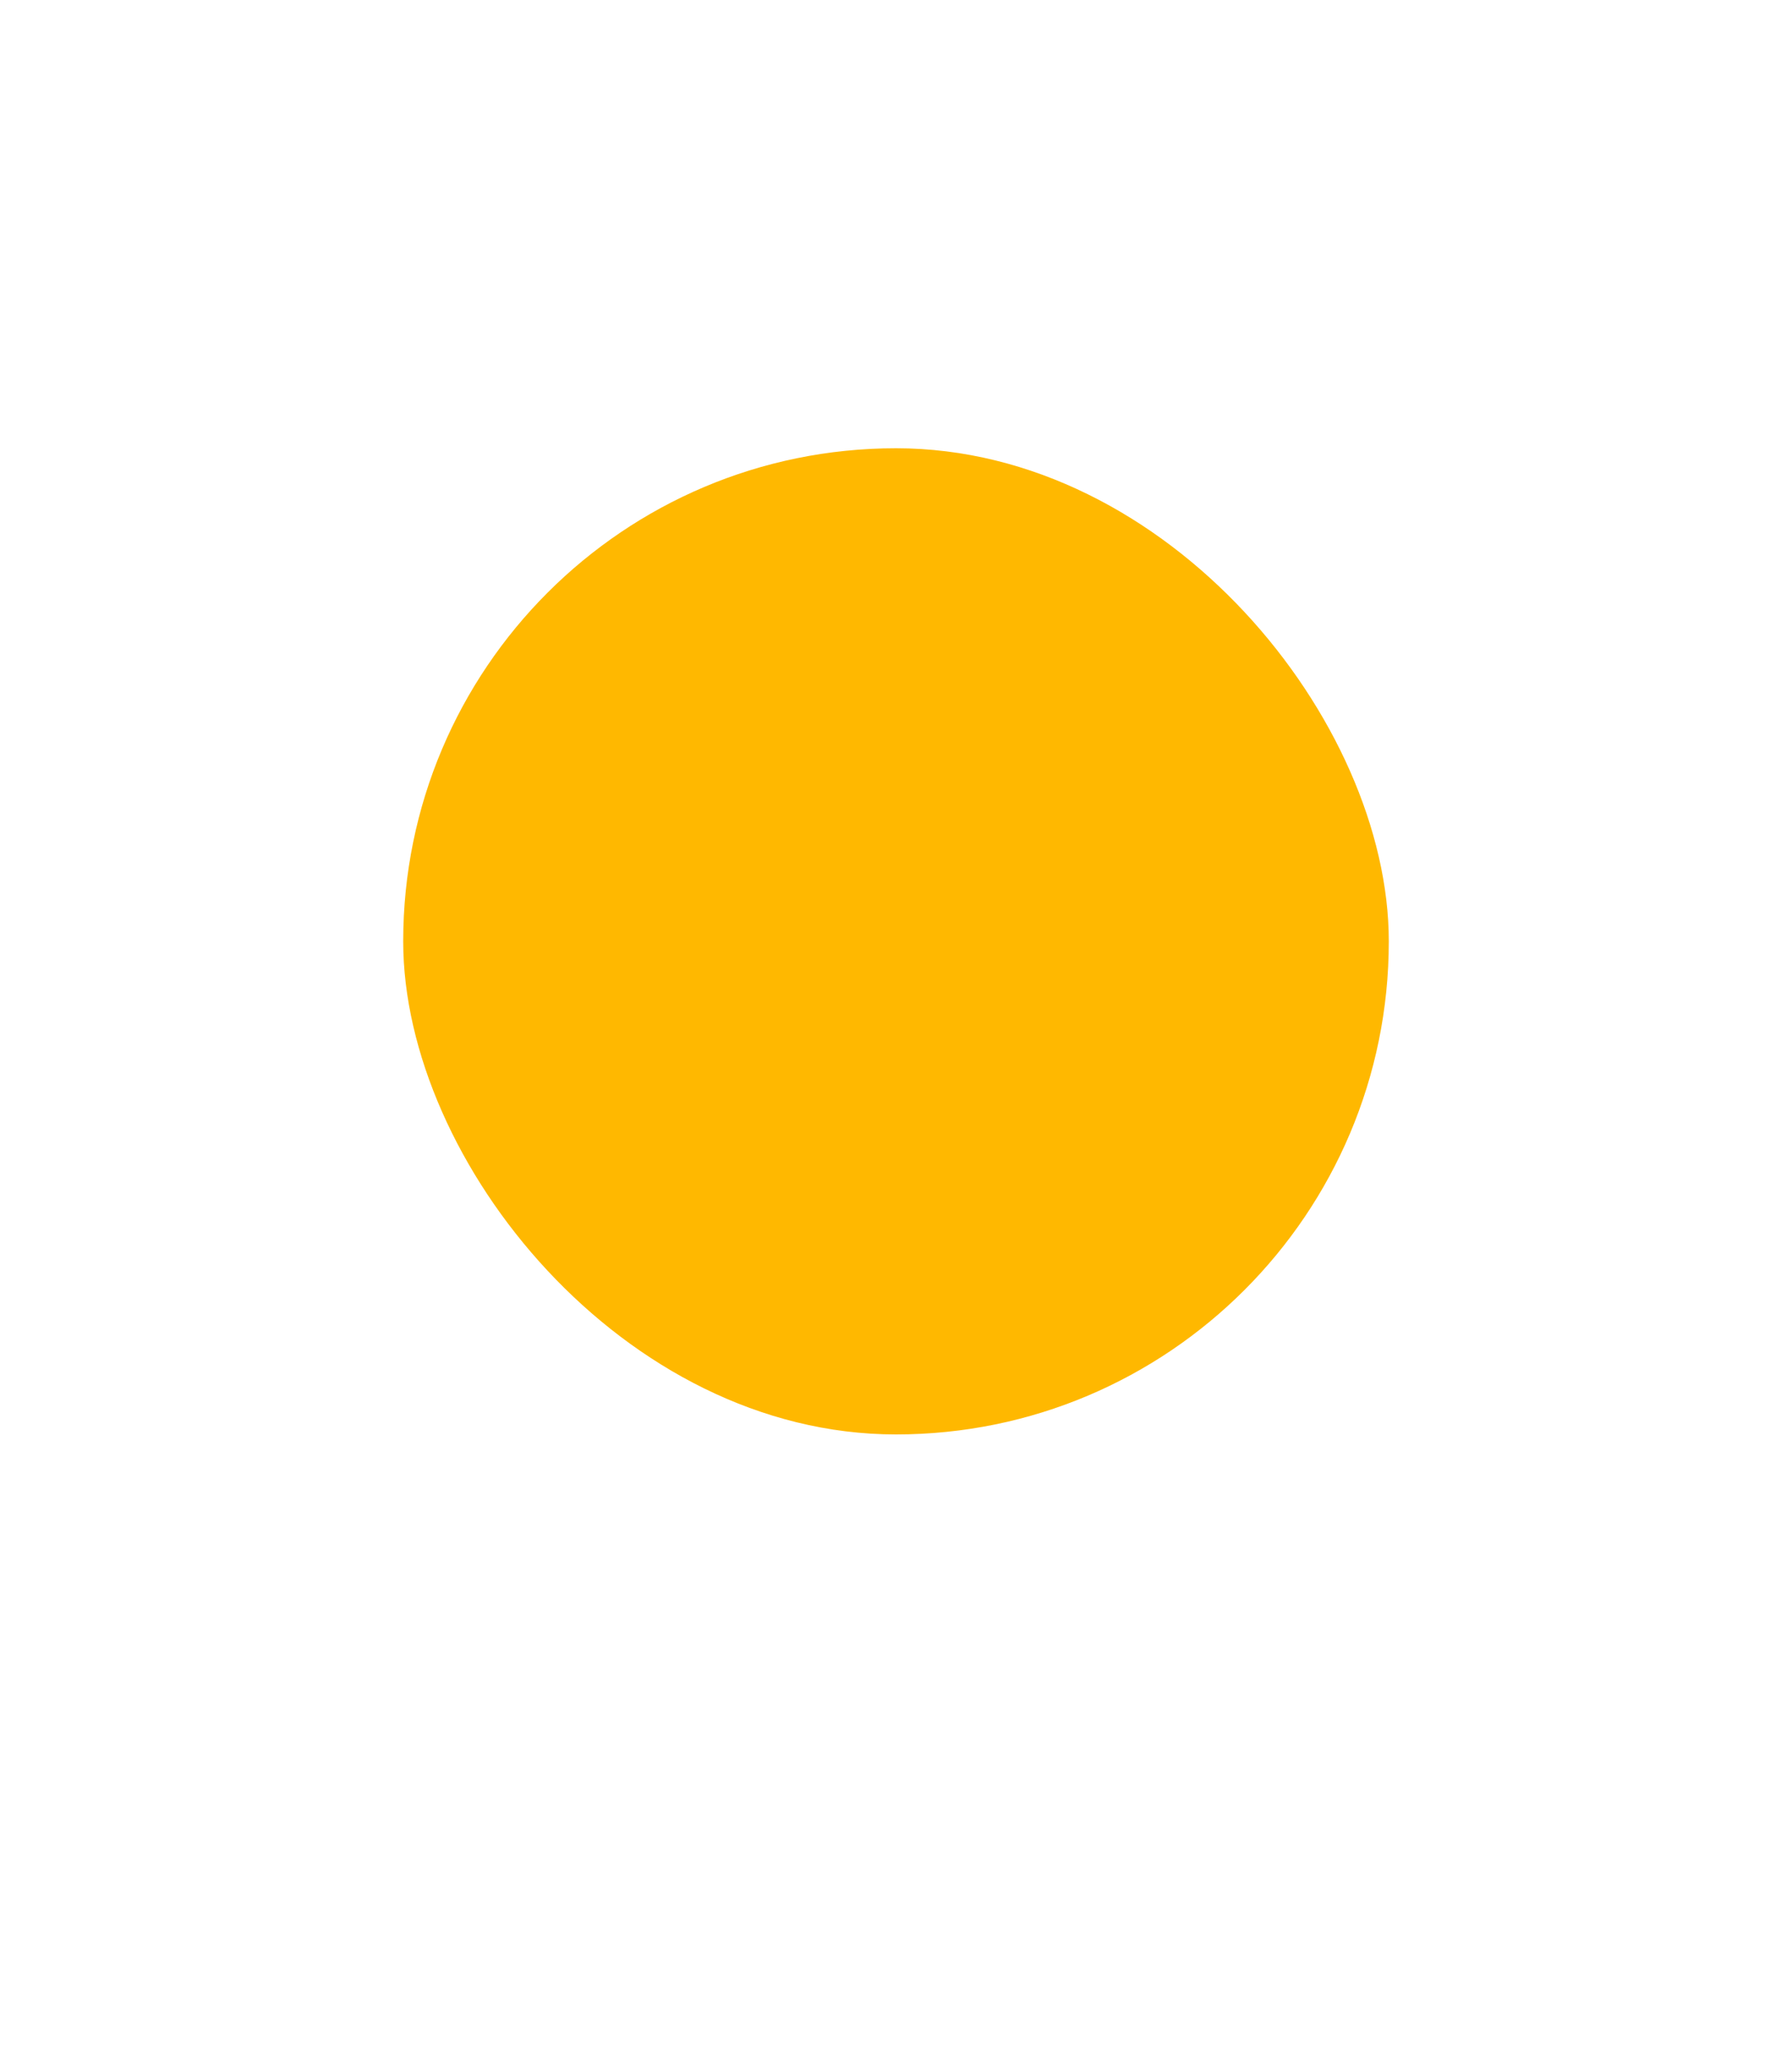 <svg width="40" height="46" viewBox="0 0 40 46" fill="none" xmlns="http://www.w3.org/2000/svg">
<g id="Group 32" filter="url(#filter0_d_108_703)">
<path id="Union" fill-rule="evenodd" clip-rule="evenodd" d="M33.657 2.343C36 4.686 36 8.458 36 16V24.925C36 28.832 32.832 32 28.925 32H28.474C27.373 32 26.303 32.303 25.376 32.864L20.231 38.009L16.799 34.577C16.435 34.346 16.091 34.071 15.773 33.754C14.65 32.631 13.127 32 11.54 32H11.085C7.172 32 4 28.828 4 24.915V16C4 8.458 4 4.686 6.343 2.343C8.686 0 12.457 0 20 0C27.543 0 31.314 0 33.657 2.343Z" fill="white"/>
<rect id="Rectangle 50" x="9" y="6" width="22" height="22" rx="11" fill="#FFB800"/>
</g>
<defs>
<filter id="filter0_d_108_703" x="0" y="0" width="40" height="46.009" filterUnits="userSpaceOnUse" color-interpolation-filters="sRGB">
<feFlood flood-opacity="0" result="BackgroundImageFix"/>
<feColorMatrix in="SourceAlpha" type="matrix" values="0 0 0 0 0 0 0 0 0 0 0 0 0 0 0 0 0 0 127 0" result="hardAlpha"/>
<feOffset dy="4"/>
<feGaussianBlur stdDeviation="2"/>
<feComposite in2="hardAlpha" operator="out"/>
<feColorMatrix type="matrix" values="0 0 0 0 0 0 0 0 0 0 0 0 0 0 0 0 0 0 0.25 0"/>
<feBlend mode="normal" in2="BackgroundImageFix" result="effect1_dropShadow_108_703"/>
<feBlend mode="normal" in="SourceGraphic" in2="effect1_dropShadow_108_703" result="shape"/>
</filter>
</defs>
</svg>
